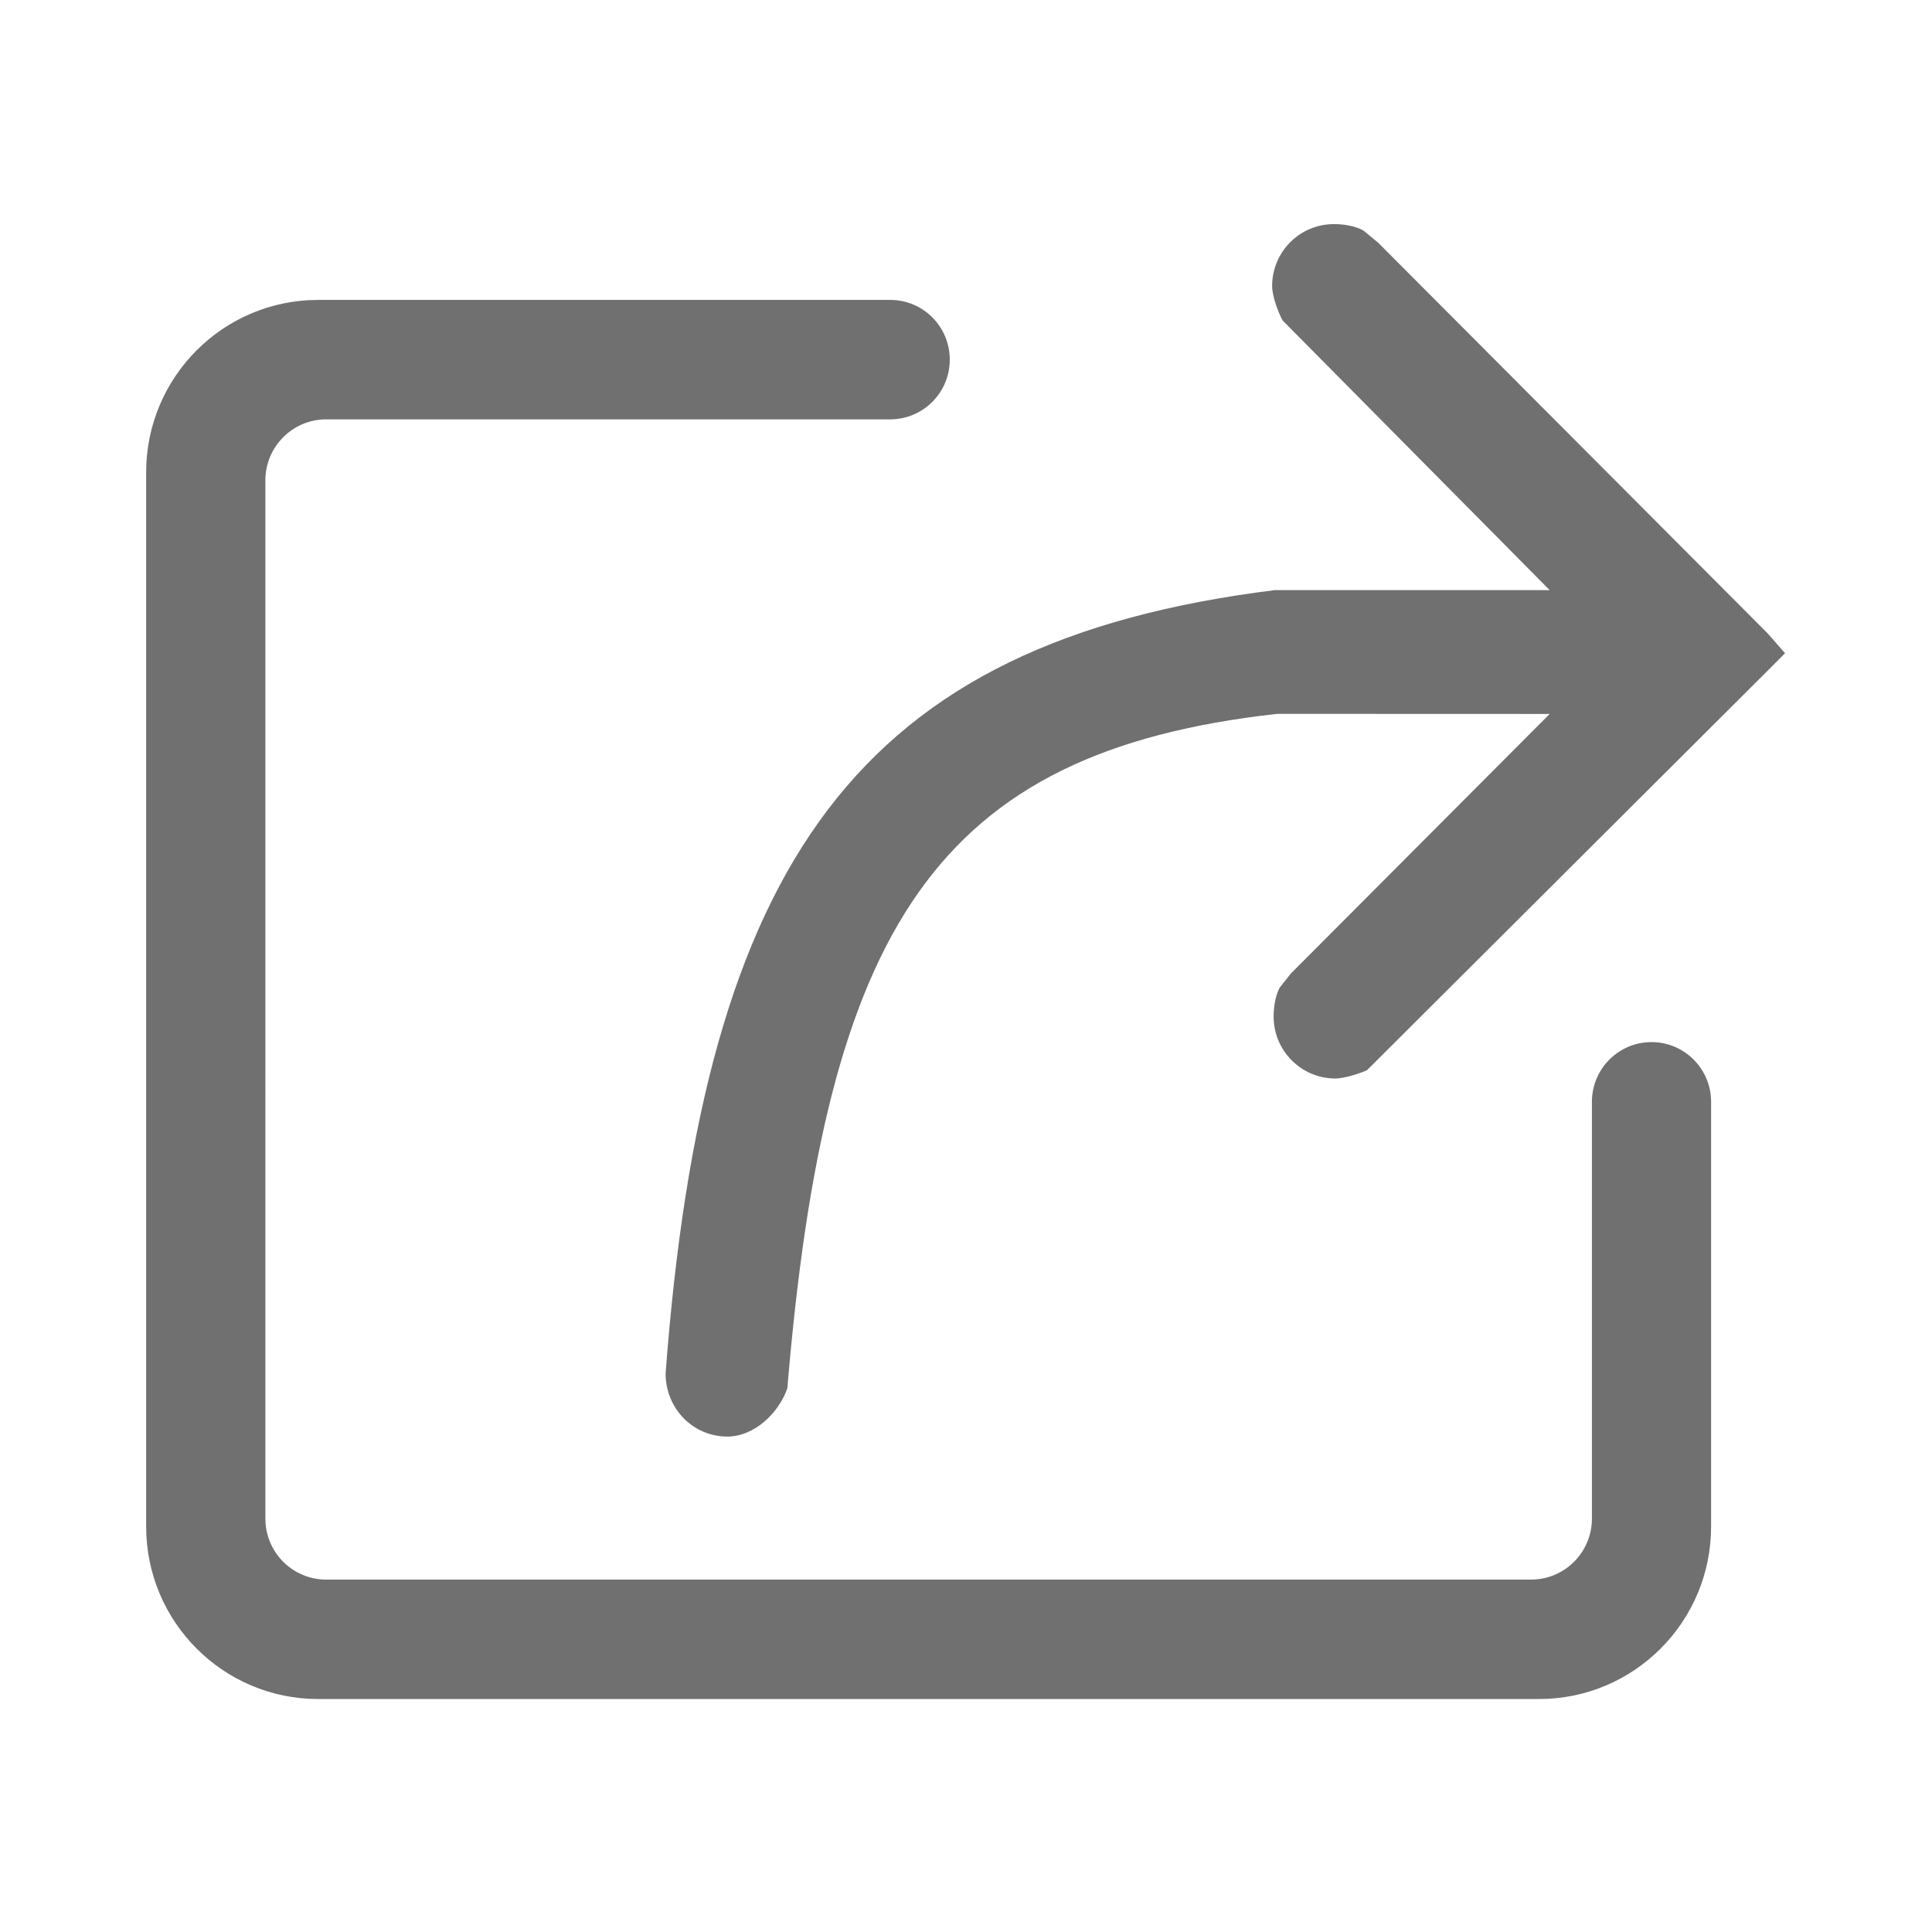 <?xml version="1.0" standalone="no"?><!DOCTYPE svg PUBLIC "-//W3C//DTD SVG 1.1//EN" "http://www.w3.org/Graphics/SVG/1.1/DTD/svg11.dtd"><svg t="1615465431382" class="icon" viewBox="0 0 1024 1024" version="1.1" xmlns="http://www.w3.org/2000/svg" p-id="8338" width="32" height="32" xmlns:xlink="http://www.w3.org/1999/xlink"><defs><style type="text/css"></style></defs><path d="M875.333 552.333c-17.382 0-31.477 14.084-31.582 31.473l0 0.156c0 0 0 0 0 0.047l0 220.848c0 17.897-14.441 32.359-32.265 32.359L172.892 837.215c-17.816 0-32.241-14.457-32.241-32.359L140.65 254.651c0-17.895 14.44-32.384 32.241-32.384l298.973 0c17.445-0.035 31.535-14.178 31.535-31.653 0-17.483-14.104-31.652-31.535-31.652L168.642 158.962c-50.361 0-91.179 40.925-91.179 91.389l0 558.754c0 50.472 40.821 91.415 91.179 91.415l647.093 0c50.358 0 91.181-40.944 91.181-91.415L906.915 583.844C906.845 566.425 892.72 552.333 875.333 552.333z" p-id="8339" fill="#707070"></path><path d="M937.014 335.825l-206.524-207.157-8.005-6.593c-4.557-2.381-10.185-3.293-15.498-3.293-18.076 0-32.732 14.698-32.732 32.803 0 5.333 3.106 13.645 5.498 18.214l141.602 142.967L675.757 312.765c-221.524 27.527-302.549 144.177-322.965 415.066-0.029 18.862 14.633 33.579 32.704 33.579 14.393 0 27.443-12.674 31.813-25.645 20.424-243.485 77.828-337.18 259.588-357.409l144.467 0.053L684.12 516.049l-5.926 7.507c-2.265 4.475-3.141 10.106-3.141 15.27 0 18.082 14.657 32.803 32.709 32.803 4.581 0 12.686-2.552 16.746-4.374l212.503-211.896 9.101-9.135L937.014 335.825z" p-id="8340" fill="#707070"></path></svg>